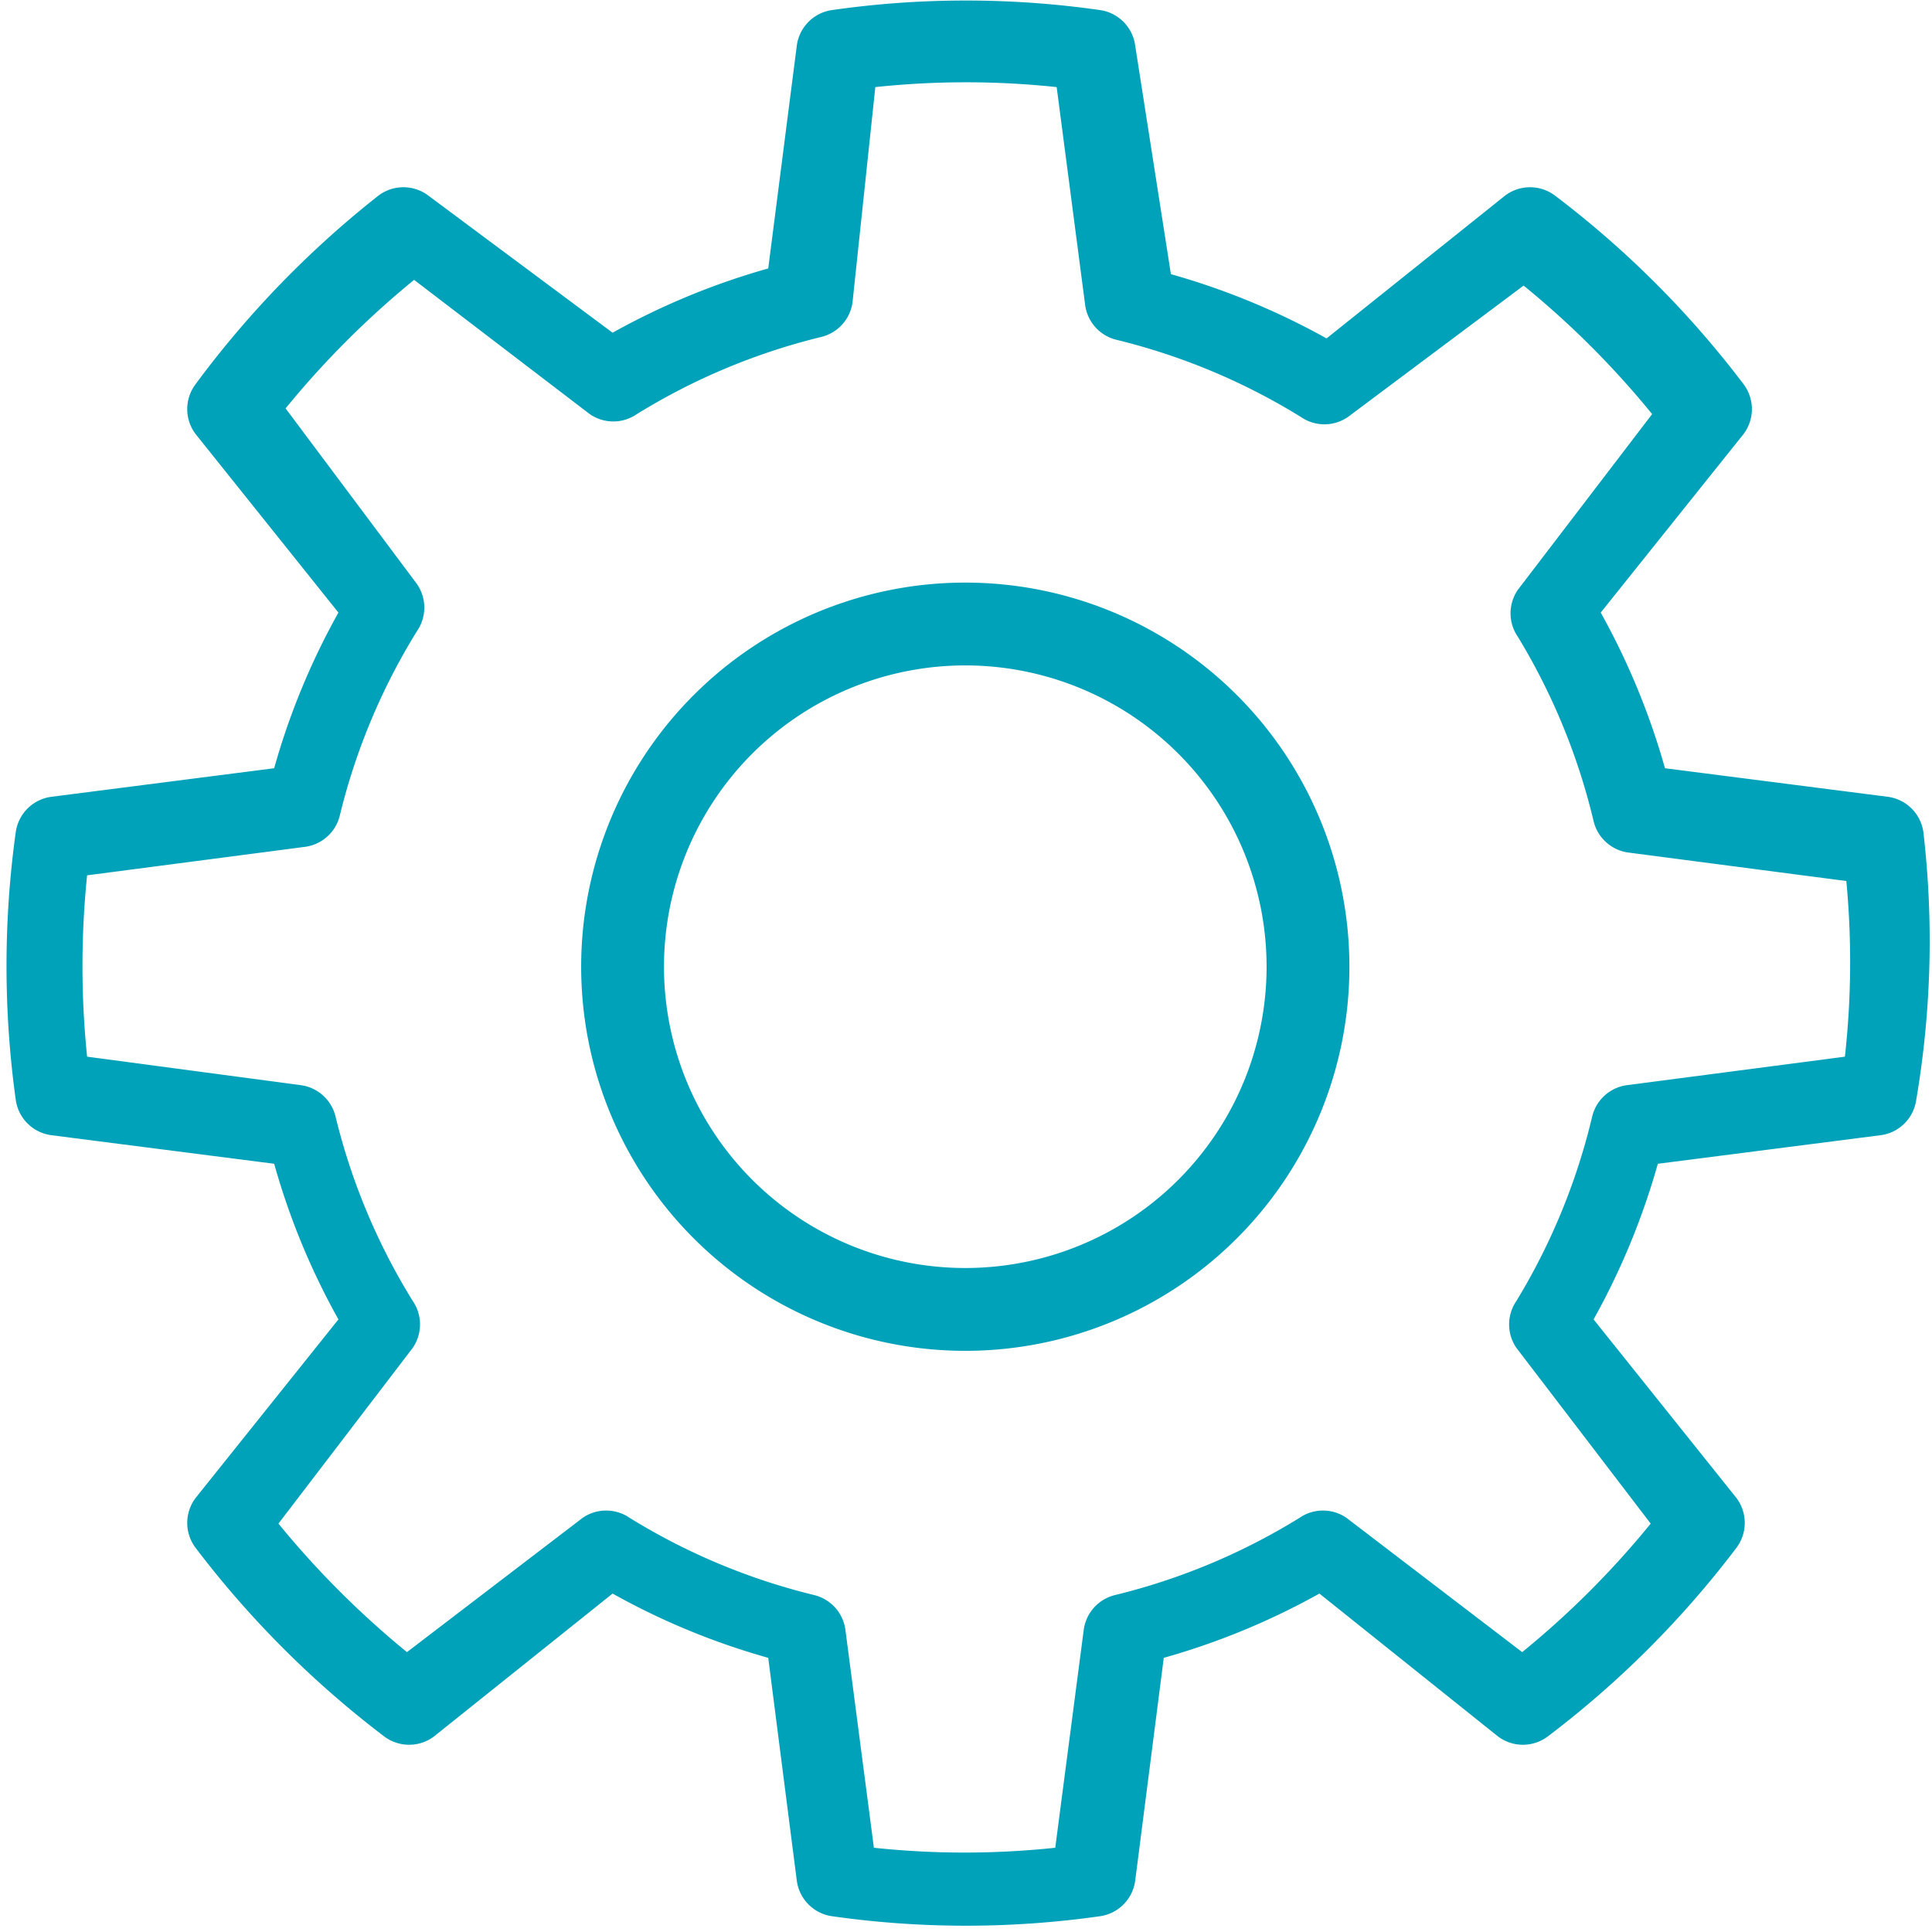 <svg xmlns="http://www.w3.org/2000/svg" viewBox="0 0 13.53 13.53"><defs><style>.cls-1{fill:#00a2ba}</style></defs><title>Asset 1</title><g id="Layer_2" data-name="Layer 2"><g id="Layer_1-2" data-name="Layer 1"><path d="M6.76,4.08A2.69,2.69,0,1,0,9.45,6.77,2.69,2.69,0,0,0,6.76,4.08Zm0,4.8A2.11,2.11,0,1,1,8.87,6.77,2.11,2.11,0,0,1,6.76,8.88Z" class="cls-1"/><path d="M13.47,5.83a.29.29,0,0,0-.25-.25l-1.56-.2a5.05,5.05,0,0,0-.45-1.09l1-1.25a.29.29,0,0,0,0-.35,6.82,6.82,0,0,0-1.32-1.32.29.29,0,0,0-.35,0l-1.25,1a5.05,5.05,0,0,0-1.09-.45L7.95.32A.29.29,0,0,0,7.7.07a6.62,6.62,0,0,0-1.87,0,.29.29,0,0,0-.25.25l-.2,1.56a5.05,5.05,0,0,0-1.09.45L3,1.37a.29.29,0,0,0-.35,0A6.9,6.9,0,0,0,1.37,2.69a.29.29,0,0,0,0,.35l1,1.25a5,5,0,0,0-.45,1.09l-1.56.2a.29.29,0,0,0-.25.25,6.82,6.82,0,0,0,0,1.87.29.29,0,0,0,.25.25l1.56.2a5,5,0,0,0,.45,1.09l-1,1.25a.29.29,0,0,0,0,.35,6.89,6.89,0,0,0,1.32,1.32.29.29,0,0,0,.35,0l1.25-1a5,5,0,0,0,1.09.45l.2,1.56a.29.29,0,0,0,.25.25,6.66,6.66,0,0,0,1.87,0,.29.29,0,0,0,.25-.25l.2-1.56a5.05,5.05,0,0,0,1.09-.45l1.25,1a.29.29,0,0,0,.35,0,6.82,6.82,0,0,0,1.32-1.32.29.29,0,0,0,0-.35l-1-1.25a5.05,5.05,0,0,0,.45-1.09l1.56-.2a.29.29,0,0,0,.25-.25A6.62,6.62,0,0,0,13.47,5.83ZM12.92,7.4l-1.53.2a.29.29,0,0,0-.24.22,4.47,4.47,0,0,1-.53,1.29.29.29,0,0,0,0,.33l.94,1.23a6.24,6.24,0,0,1-.9.9l-1.23-.94a.29.29,0,0,0-.33,0,4.47,4.47,0,0,1-1.29.54.29.29,0,0,0-.22.24l-.2,1.53a6,6,0,0,1-1.27,0l-.2-1.53a.29.29,0,0,0-.22-.24,4.47,4.47,0,0,1-1.29-.54.29.29,0,0,0-.33,0l-1.23.94a6.34,6.34,0,0,1-.9-.9l.94-1.23a.29.29,0,0,0,0-.33,4.45,4.45,0,0,1-.54-1.29.29.29,0,0,0-.24-.22L.61,7.4a6.23,6.23,0,0,1,0-1.27l1.53-.2a.29.29,0,0,0,.24-.22,4.45,4.45,0,0,1,.54-1.29.29.29,0,0,0,0-.33L2,2.86a6.34,6.34,0,0,1,.9-.9l1.23.94a.29.29,0,0,0,.33,0,4.47,4.47,0,0,1,1.29-.54.29.29,0,0,0,.22-.24L6.13.61A6,6,0,0,1,7.4.61l.2,1.53a.29.29,0,0,0,.22.24,4.47,4.47,0,0,1,1.29.54.29.29,0,0,0,.33,0L10.67,2a6.24,6.24,0,0,1,.9.9l-.94,1.23a.29.29,0,0,0,0,.33,4.48,4.48,0,0,1,.53,1.29.29.29,0,0,0,.24.22l1.53.2A6,6,0,0,1,12.92,7.4Z" class="cls-1"/></g></g></svg>